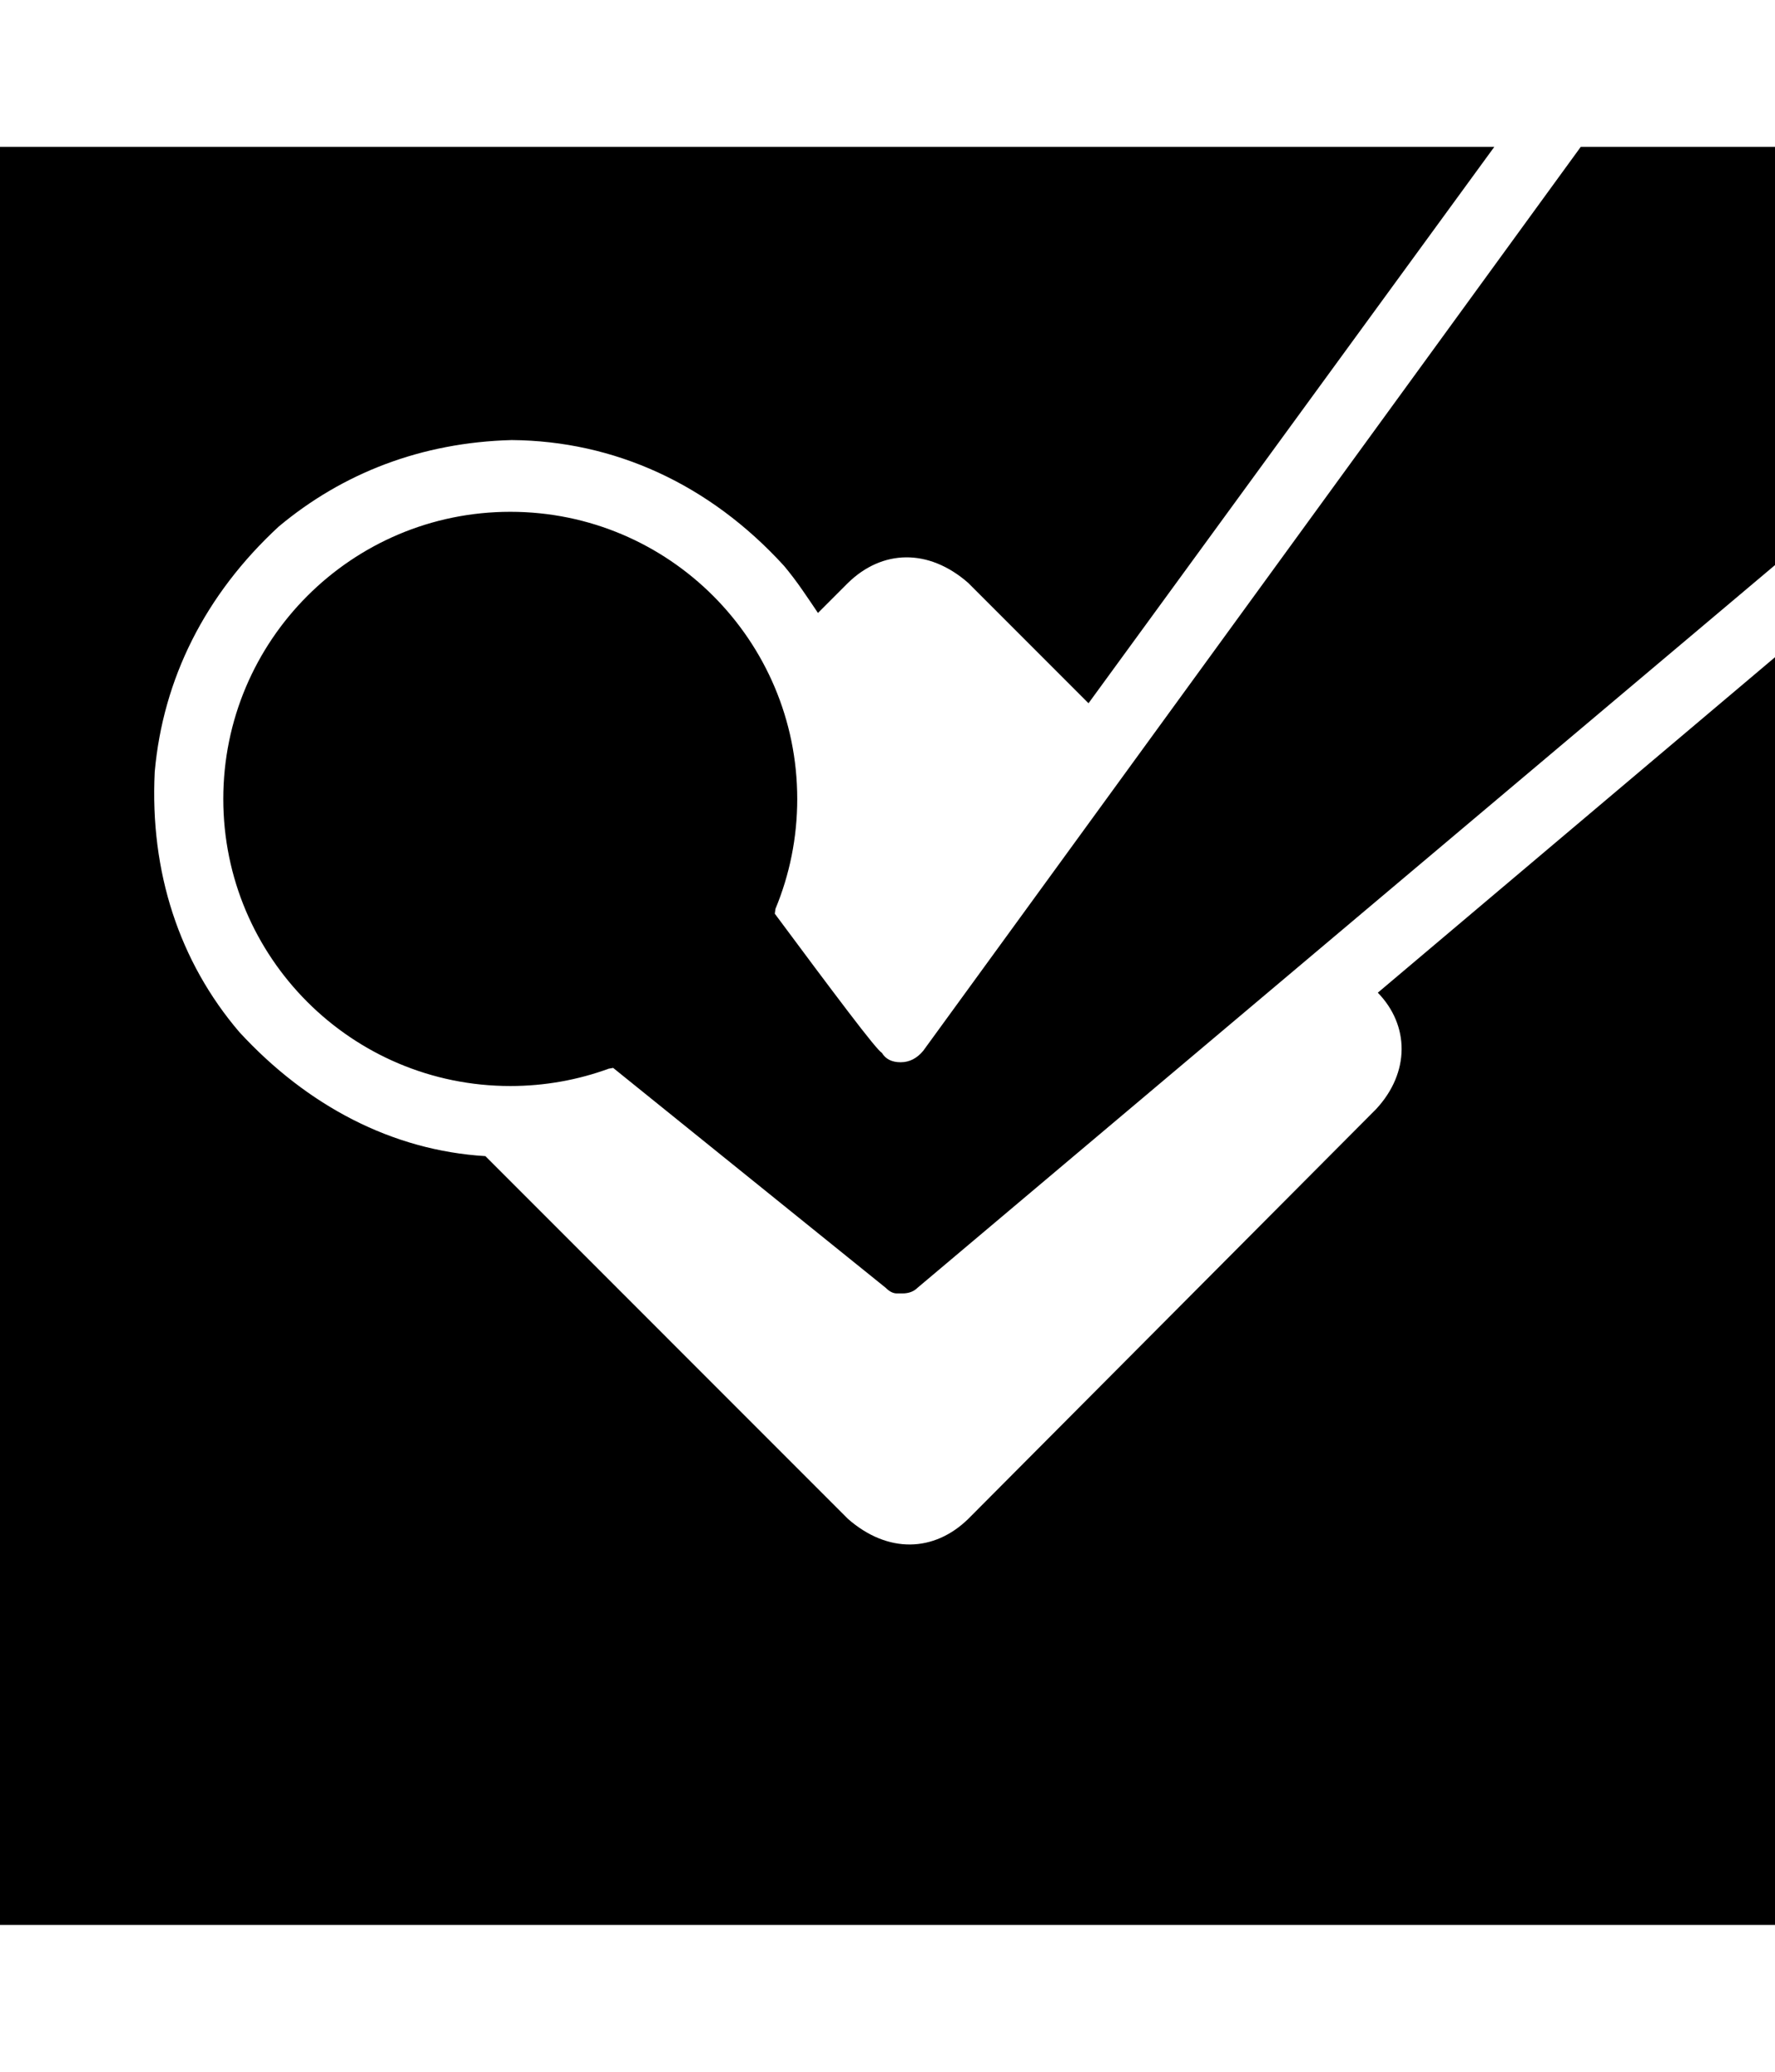 <?xml version="1.0" encoding="UTF-8" standalone="no"?>
<!-- Generator: IcoMoon.io -->

<svg
   xmlns:dc="http://purl.org/dc/elements/1.1/"
   xmlns:cc="http://creativecommons.org/ns#"
   xmlns:rdf="http://www.w3.org/1999/02/22-rdf-syntax-ns#"
   xmlns:svg="http://www.w3.org/2000/svg"
   xmlns="http://www.w3.org/2000/svg"
   xmlns:sodipodi="http://sodipodi.sourceforge.net/DTD/sodipodi-0.dtd"
   xmlns:inkscape="http://www.inkscape.org/namespaces/inkscape"
   id="svg2"
   style="margin-top:9px;margin-left:10px;"
   version="1.1"
   data-tags="remove-circle, cancel, close, remove, delete"
   height="896"
   width="768"
   data-du=""
   viewBox="0 0 768 896"
   inkscape:version="0.48.4 r9939"
   sodipodi:docname="foursquare.svg">
  <defs
     id="defs32" />
  <sodipodi:namedview
     pagecolor="#ffffff"
     bordercolor="#666666"
     borderopacity="1"
     objecttolerance="10"
     gridtolerance="10"
     guidetolerance="10"
     inkscape:pageopacity="0"
     inkscape:pageshadow="2"
     inkscape:window-width="1535"
     inkscape:window-height="876"
     id="namedview30"
     showgrid="false"
     inkscape:zoom="0.7449875"
     inkscape:cx="134.16222"
     inkscape:cy="258.26587"
     inkscape:window-x="65"
     inkscape:window-y="24"
     inkscape:window-maximized="1"
     inkscape:current-layer="svg2" />
  <path
     id="path9445"
     d="m -0.5,63.5 0,769 769,0 0,-548.682 -172.349,145.502 c 13.683,14.052 14.042,34.498 -0.798,50.409 L 418.92,656.912 c -14.74,14.38 -34.754,15.084 -52.005,0 L 210.008,500.005 C 169.714,497.566 132.979,478.286 103.557,446.357 77.581,415.935 64.792,377.167 66.947,333.805 c 3.591,-40.18 21.728,-76.597 53.648,-106.075 27.692,-23.136 61.756,-36.393 100.819,-37.408 44.362,0.353 85.52,18.997 117.856,54.446 2.709,3.252 5.306,6.663 7.744,10.185 2.439,3.522 4.732,6.887 6.9,10.138 l 13.001,-13.001 c 14.74,-14.38 34.754,-15.084 52.005,0 l 52.052,52.052 175.588,-240.641 -647.06,0 z m 684.468,0 -284.526,390.977 c -2.709,3.252 -5.969,4.928 -9.763,4.928 -3.794,0 -6.494,-1.374 -8.12,-4.084 -1.084,-0.542 -5.973,-6.502 -14.644,-17.883 -8.671,-11.381 -19.218,-25.489 -31.682,-42.289 0.113,-0.705 0.183,-1.377 0.282,-2.065 6.086,-14.656 9.434,-30.688 9.434,-47.546 0,-68.578 -55.567,-124.193 -124.146,-124.193 -68.579,0 -124.193,55.614 -124.193,124.193 0,68.579 55.614,124.146 124.193,124.146 14.974,0 29.325,-2.652 42.618,-7.51 0.024,-0.009 0.023,0.009 0.047,0 0.61,-0.119 1.213,-0.205 1.831,-0.328 l 117.903,95.092 c 1.626,1.626 3.209,2.441 4.834,2.441 l 2.441,0 c 2.709,0 4.898,-0.815 6.524,-2.441 l 371.499,-312.969 0,-180.469 -84.532,0 z"
     inkscape:connector-curvature="0" />
</svg>
